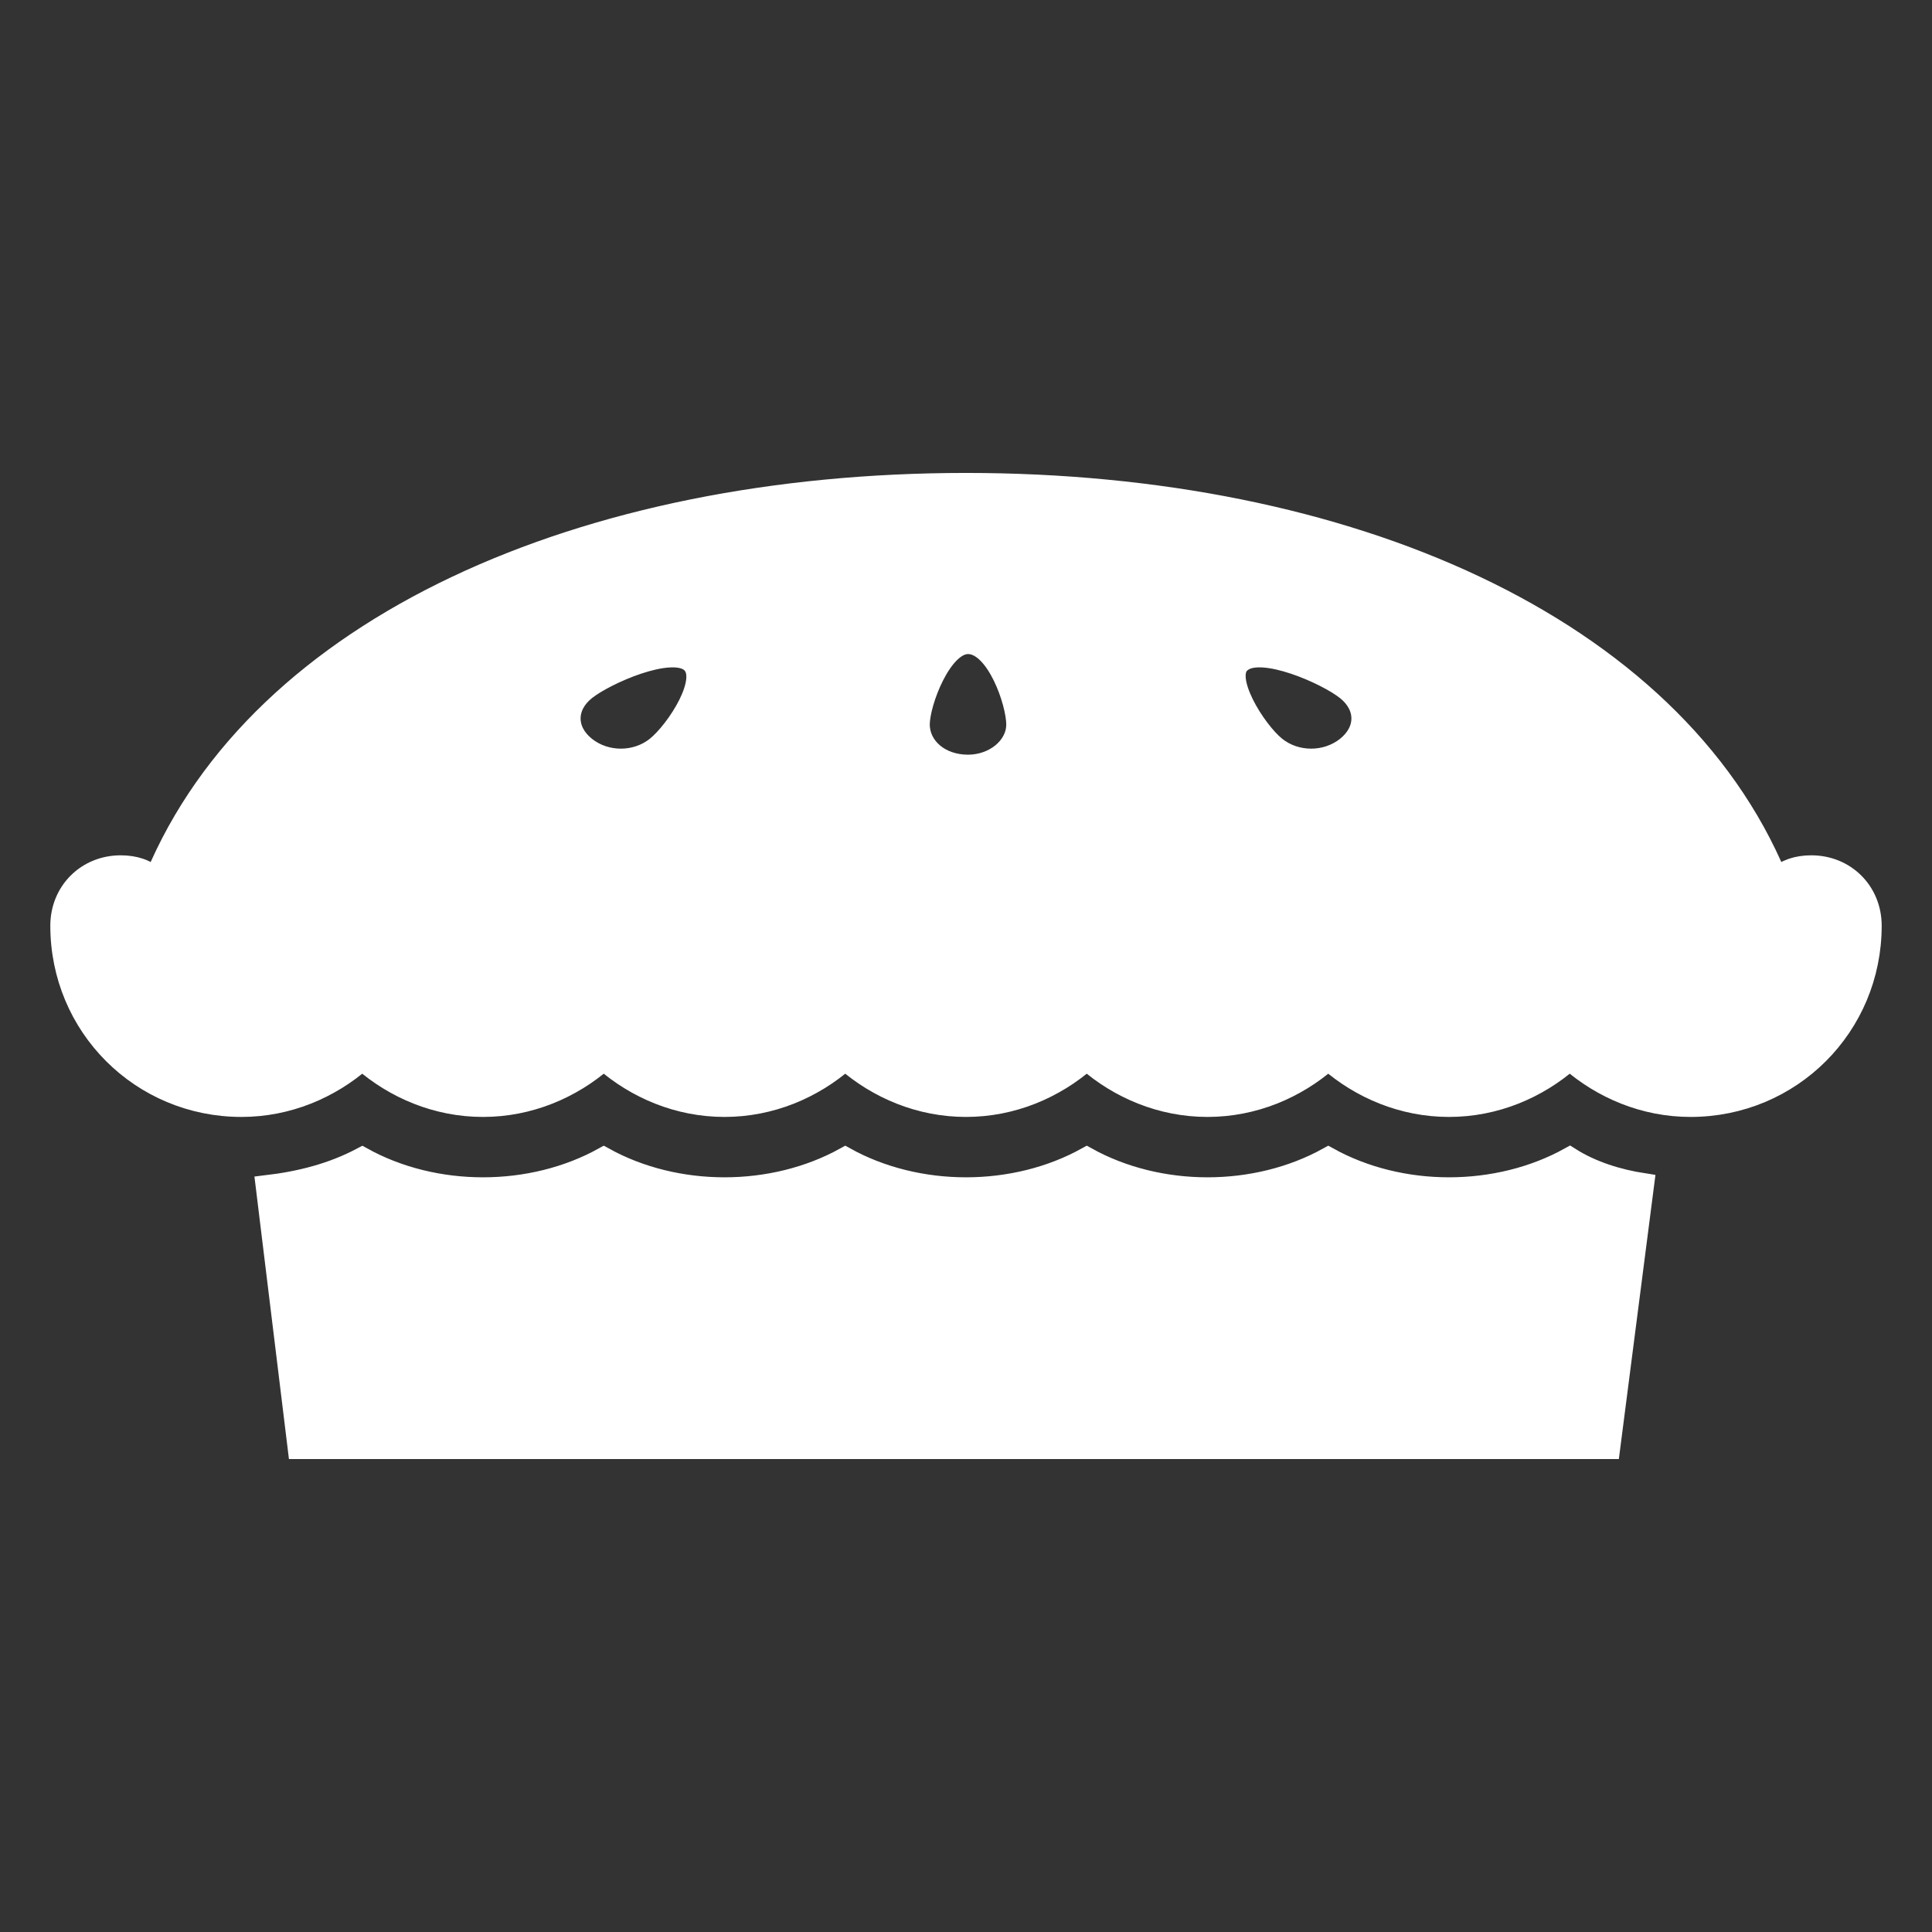 <svg width="96" height="96" xmlns="http://www.w3.org/2000/svg" xmlns:xlink="http://www.w3.org/1999/xlink" xml:space="preserve" overflow="hidden"><rect width="100%" height="100%" fill="#333333" stroke="none"/><g transform="translate(-372 -223)"><path d="M444 282C441.9 282 439.8 281.5 438 280.5 436.2 281.5 434.1 282 432 282 429.9 282 427.8 281.5 426 280.5 424.2 281.5 422.1 282 420 282 417.9 282 415.8 281.5 414 280.5 412.2 281.5 410.1 282 408 282 405.9 282 403.8 281.5 402 280.5 400.2 281.5 398.1 282 396 282 393.9 282 391.8 281.5 390 280.5 388.5 281.3 386.9 281.7 385.2 281.9L386.8 295 452 295 453.7 281.8C452.4 281.6 451.1 281.2 450 280.5 448.2 281.5 446.1 282 444 282Z" stroke="#FFFFFF" fill="#FFFFFF"/><path d="M462 266C461.3 266 460.7 266.2 460.3 266.6 455.1 254.1 439 247 420 247 401 247 384.9 254.1 379.7 266.6 379.3 266.2 378.7 266 378 266 376.3 266 375 267.3 375 269 375 274 379 278 384 278 386.3 278 388.4 277.1 390 275.7 391.6 277.1 393.7 278 396 278 398.3 278 400.4 277.1 402 275.7 403.6 277.1 405.7 278 408 278 410.3 278 412.4 277.1 414 275.7 415.6 277.1 417.7 278 420 278 422.3 278 424.4 277.1 426 275.7 427.6 277.1 429.7 278 432 278 434.3 278 436.4 277.1 438 275.7 439.6 277.1 441.7 278 444 278 446.3 278 448.4 277.1 450 275.7 451.6 277.1 453.7 278 456 278 461 278 465 274 465 269 465 267.3 463.7 266 462 266ZM404.6 260.1C403.6 260.9 402.1 260.9 401.1 260.1 400.1 259.3 400.1 258.1 401.1 257.3 402.1 256.5 405.3 255.1 406.3 255.9 407.3 256.7 405.6 259.3 404.6 260.1ZM420.1 261C418.7 261 417.7 260.1 417.7 259 417.7 257.9 418.8 255 420.1 255 421.5 255 422.5 257.9 422.5 259 422.5 260.1 421.4 261 420.1 261ZM438.9 260.1C437.9 260.9 436.4 260.9 435.4 260.1 434.4 259.3 432.7 256.6 433.7 255.9 434.7 255.1 437.9 256.5 438.9 257.3 439.9 258.1 439.9 259.3 438.9 260.1Z" stroke="#FFFFFF" fill="#FFFFFF"/></g></svg>